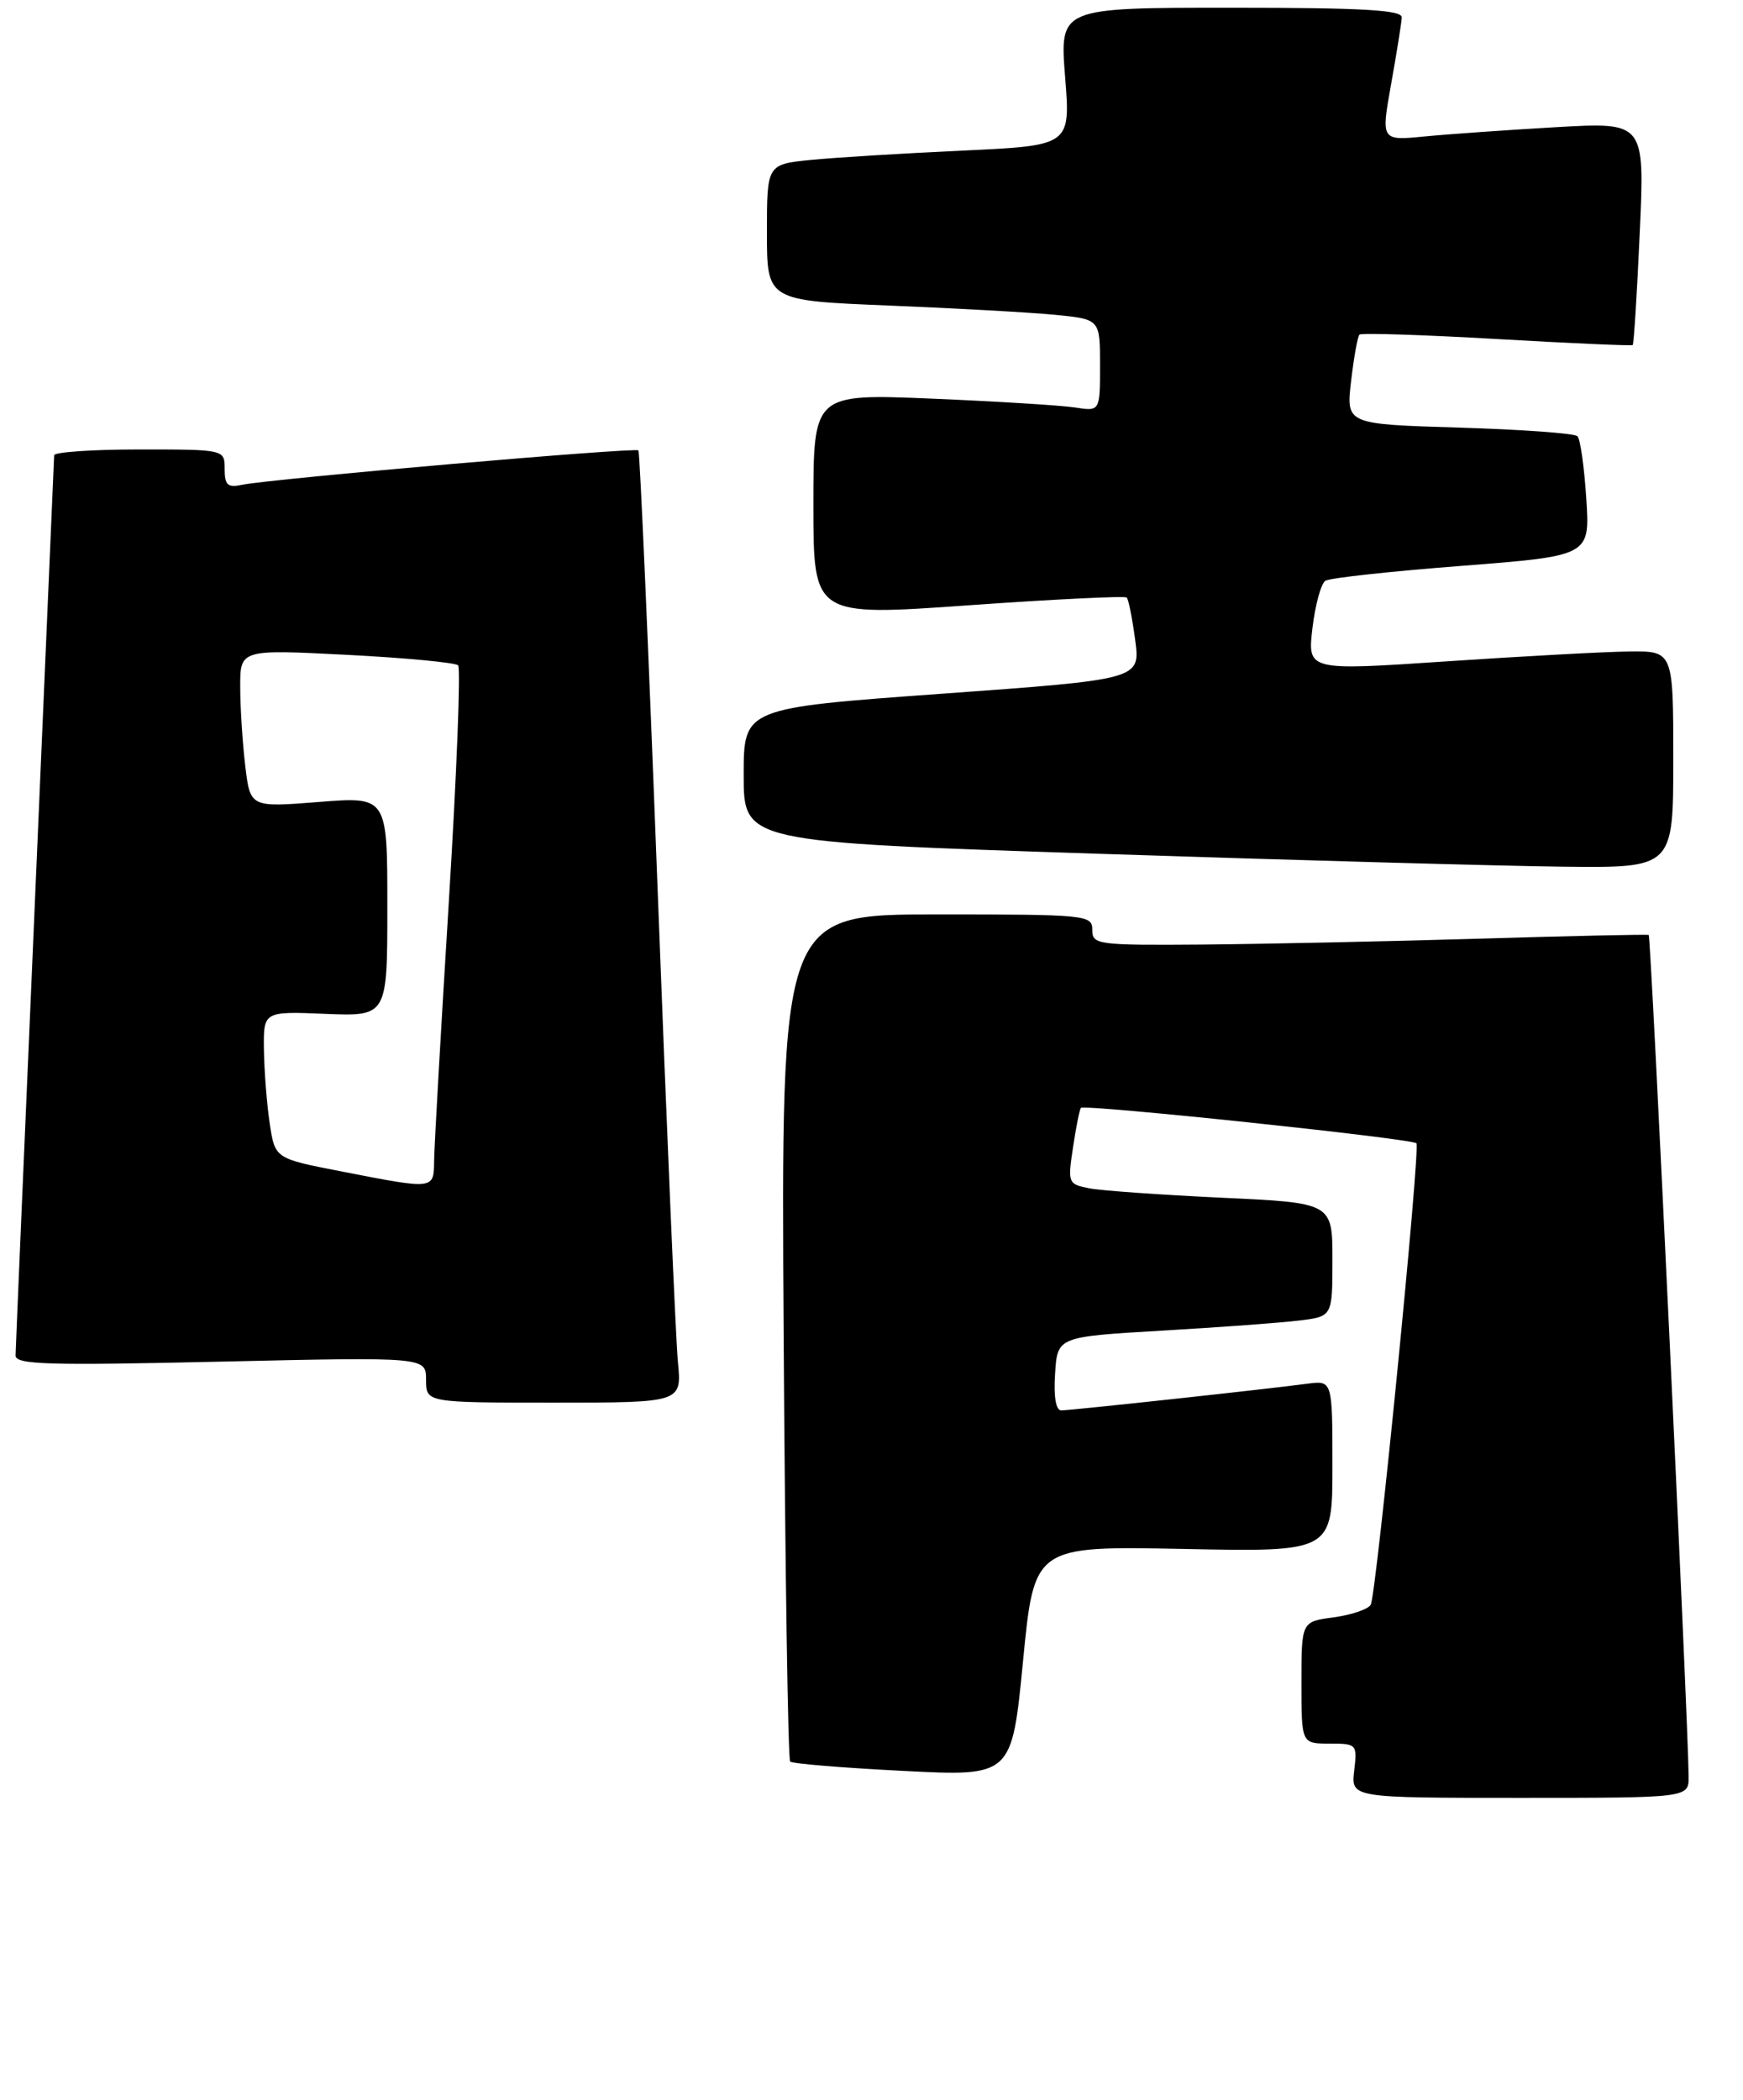 <?xml version="1.0" encoding="UTF-8" standalone="no"?>
<!DOCTYPE svg PUBLIC "-//W3C//DTD SVG 1.1//EN" "http://www.w3.org/Graphics/SVG/1.1/DTD/svg11.dtd" >
<svg xmlns="http://www.w3.org/2000/svg" xmlns:xlink="http://www.w3.org/1999/xlink" version="1.1" viewBox="0 0 225 271">
 <g >
 <path fill="currentColor"
d=" M 217.98 229.25 C 217.94 222.37 213.12 120.80 212.83 120.65 C 212.65 120.56 202.82 120.77 191.00 121.13 C 179.18 121.48 163.09 121.82 155.25 121.89 C 141.63 121.99 141.00 121.91 141.00 120.00 C 141.00 118.07 140.33 118.00 120.91 118.00 C 100.82 118.00 100.82 118.00 101.16 172.42 C 101.35 202.35 101.72 227.05 102.00 227.32 C 102.28 227.59 108.83 228.13 116.56 228.52 C 130.61 229.24 130.61 229.24 132.06 214.37 C 133.50 199.50 133.50 199.50 152.75 199.88 C 172.00 200.27 172.00 200.27 172.00 189.20 C 172.00 178.13 172.00 178.13 168.75 178.56 C 163.69 179.24 138.23 182.00 136.99 182.00 C 136.30 182.00 136.00 180.23 136.20 177.25 C 136.50 172.50 136.50 172.50 150.00 171.71 C 157.43 171.28 165.41 170.69 167.75 170.40 C 172.00 169.88 172.00 169.88 172.00 162.55 C 172.00 155.22 172.00 155.22 157.75 154.56 C 149.91 154.19 142.22 153.65 140.65 153.35 C 137.88 152.81 137.82 152.68 138.50 148.15 C 138.88 145.59 139.34 143.26 139.52 142.97 C 139.84 142.45 182.16 146.91 182.84 147.53 C 183.39 148.04 177.66 205.94 176.94 207.09 C 176.58 207.68 174.42 208.40 172.14 208.71 C 168.00 209.26 168.00 209.26 168.00 217.13 C 168.00 225.00 168.00 225.00 171.61 225.00 C 175.15 225.00 175.21 225.07 174.81 228.50 C 174.40 232.00 174.40 232.00 196.20 232.00 C 218.00 232.00 218.00 232.00 217.98 229.25 Z  M 87.51 175.75 C 87.23 172.86 86.05 145.30 84.88 114.50 C 83.71 83.70 82.60 58.33 82.41 58.12 C 82.04 57.70 34.90 61.80 31.25 62.56 C 29.39 62.96 29.00 62.61 29.00 60.52 C 29.00 58.00 29.00 58.00 18.00 58.00 C 11.95 58.00 7.00 58.34 6.99 58.75 C 6.98 59.16 5.86 85.15 4.50 116.50 C 3.14 147.85 2.02 174.13 2.01 174.91 C 2.00 176.10 6.09 176.22 28.50 175.71 C 55.00 175.11 55.00 175.11 55.00 178.06 C 55.00 181.00 55.00 181.00 71.51 181.00 C 88.02 181.00 88.02 181.00 87.51 175.75 Z  M 216.00 98.00 C 216.00 84.00 216.00 84.00 210.25 84.07 C 207.09 84.11 196.46 84.69 186.64 85.35 C 168.78 86.55 168.78 86.55 169.42 81.06 C 169.78 78.05 170.53 75.29 171.10 74.94 C 171.67 74.58 179.59 73.72 188.69 73.02 C 205.25 71.73 205.25 71.73 204.77 64.35 C 204.51 60.29 204.00 56.66 203.63 56.29 C 203.26 55.92 196.38 55.42 188.35 55.18 C 173.76 54.74 173.76 54.74 174.41 49.17 C 174.77 46.11 175.25 43.41 175.49 43.18 C 175.72 42.95 183.69 43.20 193.21 43.75 C 202.72 44.30 210.62 44.64 210.76 44.53 C 210.91 44.41 211.32 37.89 211.67 30.04 C 212.32 15.76 212.32 15.76 200.91 16.41 C 194.63 16.77 186.97 17.31 183.89 17.61 C 178.27 18.16 178.27 18.16 179.58 10.83 C 180.30 6.80 180.92 2.94 180.95 2.25 C 180.99 1.29 175.94 1.00 158.89 1.00 C 136.79 1.00 136.79 1.00 137.49 9.89 C 138.20 18.78 138.20 18.78 124.35 19.43 C 116.73 19.78 107.91 20.32 104.75 20.63 C 99.00 21.20 99.00 21.20 99.00 29.99 C 99.00 38.79 99.00 38.79 114.75 39.43 C 123.41 39.78 133.09 40.32 136.25 40.63 C 142.00 41.20 142.00 41.20 142.00 47.14 C 142.00 53.09 142.00 53.09 138.75 52.58 C 136.96 52.31 128.64 51.79 120.25 51.44 C 105.00 50.81 105.00 50.81 105.00 65.17 C 105.00 79.53 105.00 79.53 125.01 78.11 C 136.02 77.33 145.22 76.88 145.45 77.11 C 145.68 77.35 146.17 79.82 146.54 82.60 C 147.21 87.67 147.21 87.67 121.61 89.52 C 96.00 91.37 96.00 91.37 96.00 100.02 C 96.00 108.67 96.00 108.67 141.75 110.17 C 166.91 111.00 193.91 111.75 201.75 111.84 C 216.00 112.00 216.00 112.00 216.00 98.00 Z  M 44.00 151.15 C 35.50 149.50 35.50 149.50 34.82 145.00 C 34.45 142.53 34.11 138.25 34.07 135.50 C 34.00 130.50 34.00 130.50 42.00 130.83 C 50.00 131.15 50.00 131.15 50.00 116.97 C 50.00 102.79 50.00 102.79 41.15 103.49 C 32.30 104.19 32.30 104.19 31.66 98.84 C 31.31 95.90 31.01 91.32 31.01 88.65 C 31.00 83.80 31.00 83.80 44.75 84.50 C 52.31 84.89 58.79 85.50 59.14 85.86 C 59.49 86.21 58.95 100.00 57.93 116.50 C 56.91 133.00 56.06 147.96 56.04 149.75 C 55.99 153.54 56.16 153.52 44.00 151.15 Z "/>
</g>
</svg>